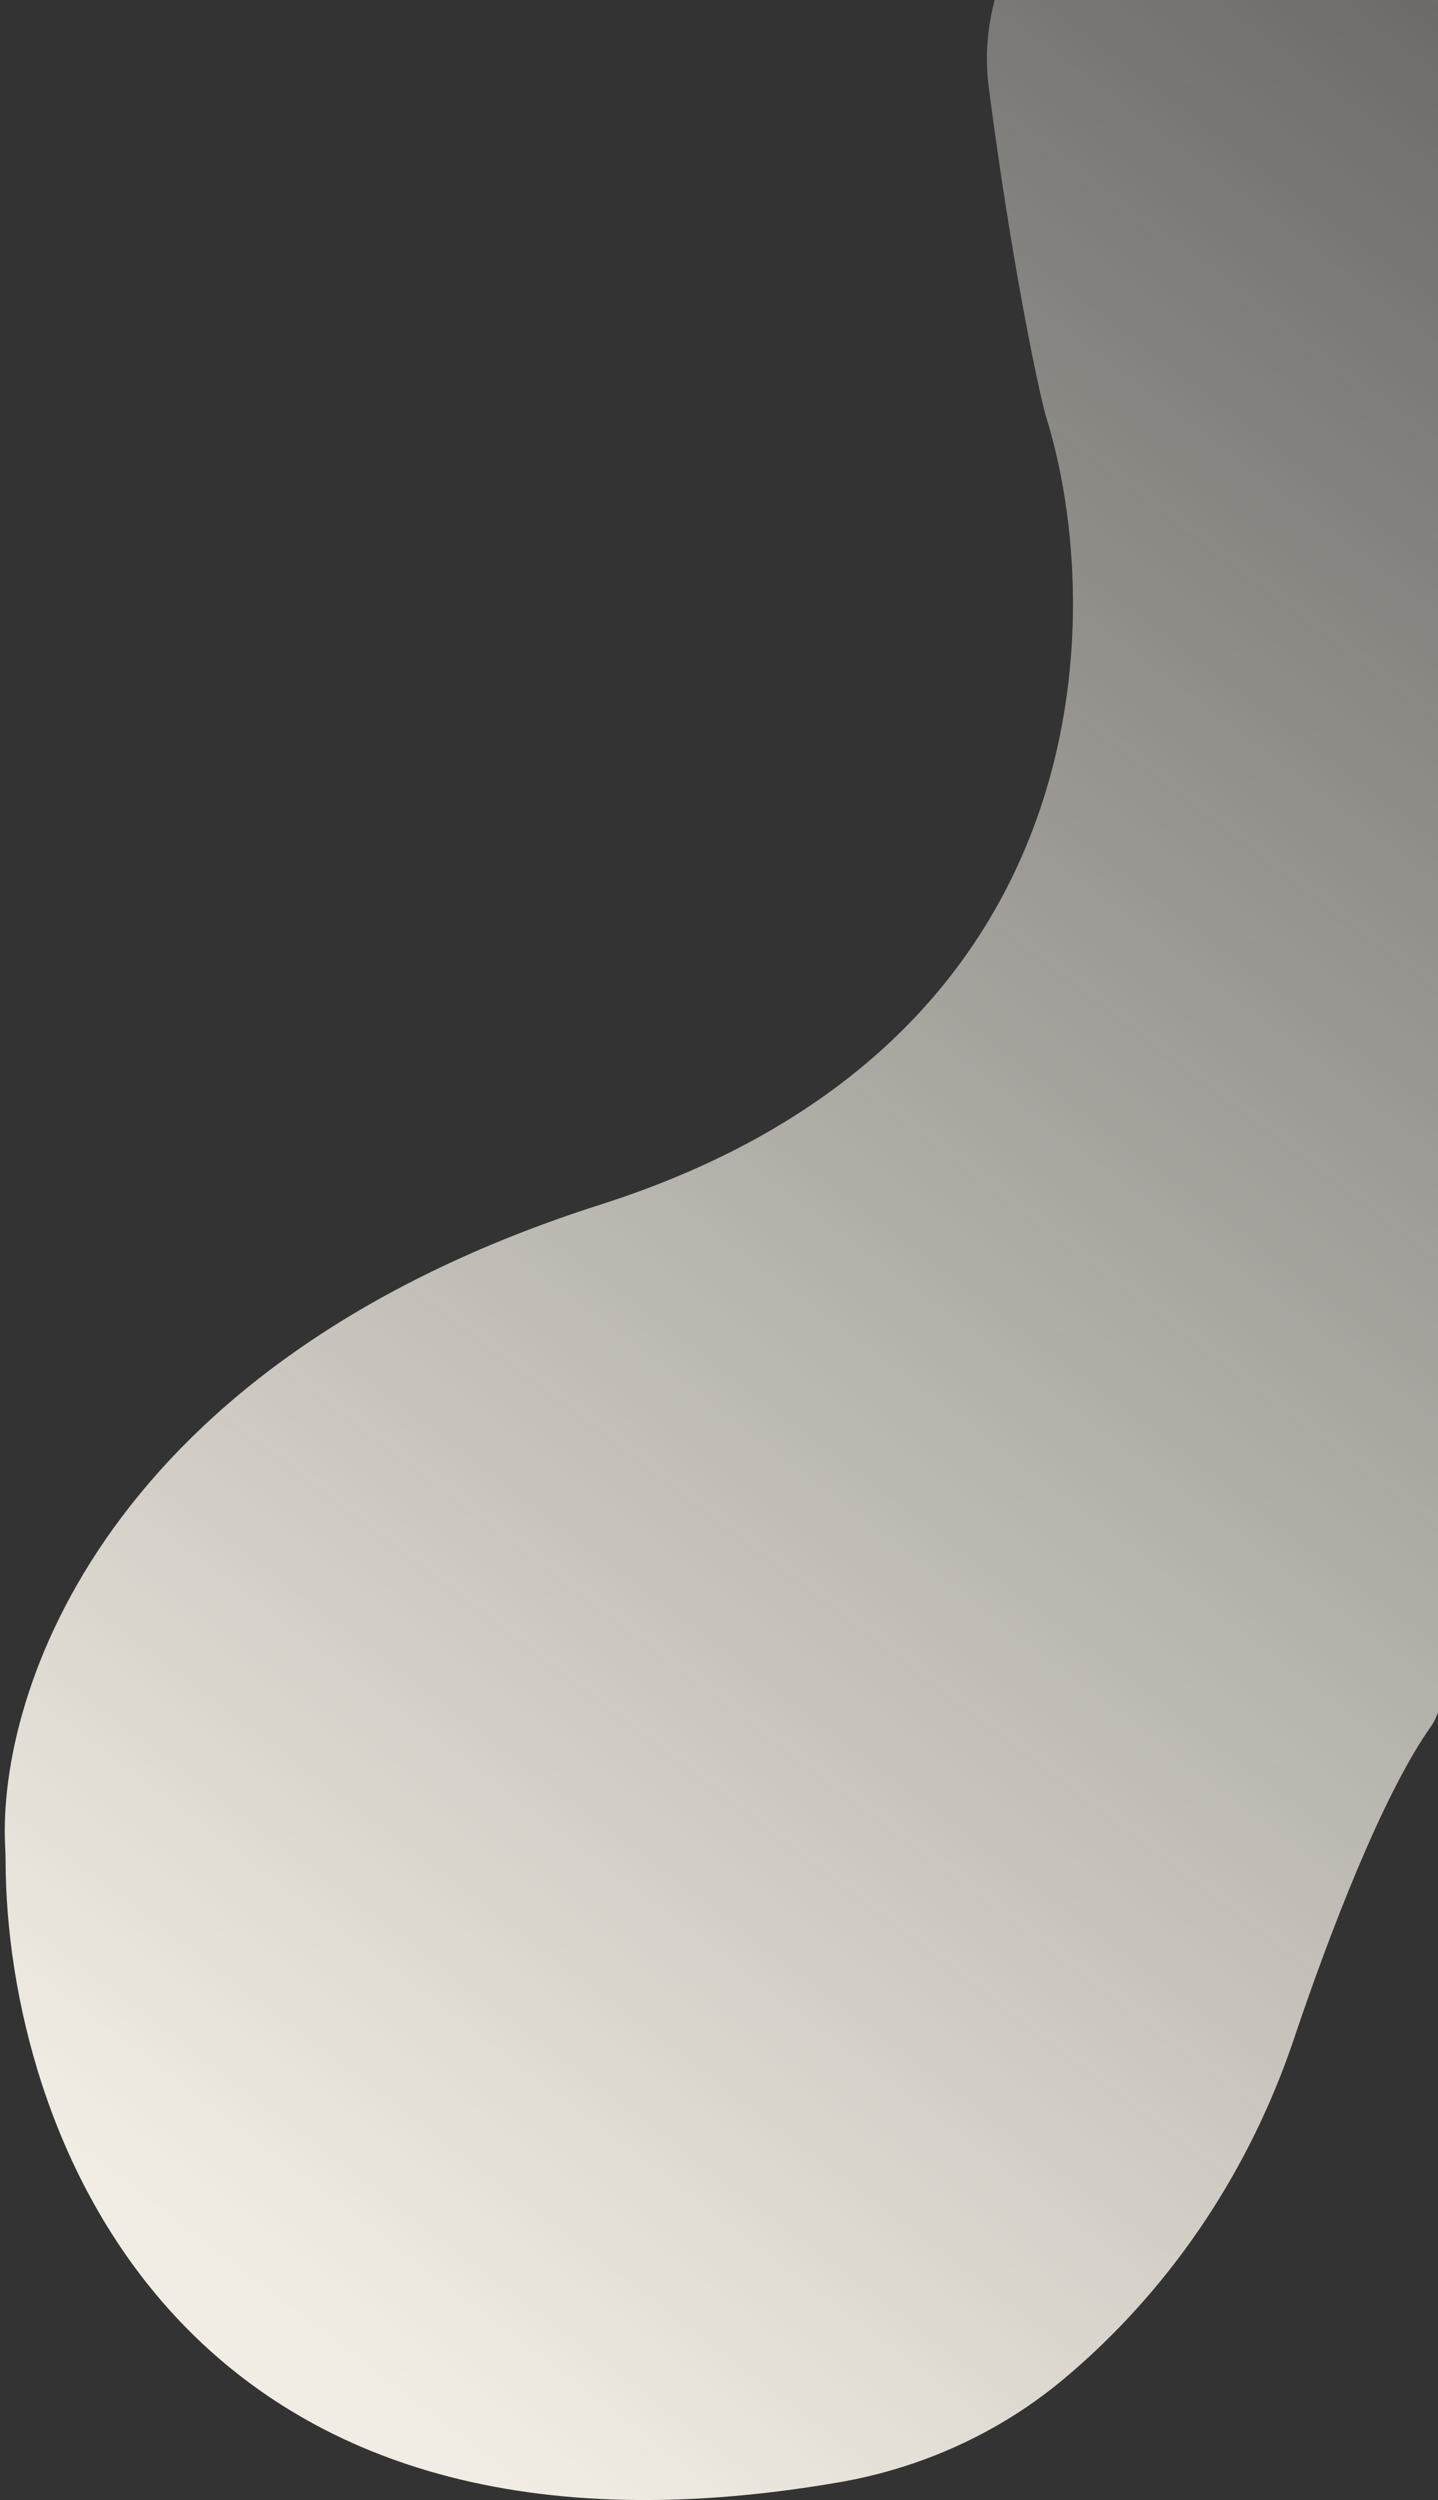 <svg width="260" height="452" viewBox="0 0 260 452" fill="none" xmlns="http://www.w3.org/2000/svg">
<rect x="0" y="0" width="260" height="452" fill="#333333" stroke="none"/>
<path d="M189.1 75.221C187.37 68.991 182.58 45.161 178.78 15.851C175.66 -8.309 194.42 -29.729 218.77 -29.729H232.67C255.01 -29.729 273.1 -11.569 273 10.771C272.5 124.451 269.24 297.361 258.81 312.011C250.09 324.251 240.46 349.281 233.92 368.711C226.14 391.801 212.54 412.561 194.16 428.551C193.61 429.031 193.06 429.501 192.52 429.951C180.88 439.751 166.76 446.171 151.77 448.771C31.71 469.571 1.11 384.631 1.01 336.401C1.01 335.541 0.98 334.681 0.93 333.821C-0.48 306.201 18.92 246.391 108.55 217.791C199.61 188.751 200.2 110.641 189.1 75.221Z" fill="url(#paint0_linear_1_3982)"/>
<defs>
<linearGradient id="paint0_linear_1_3982" x1="27.519" y1="399.834" x2="425.362" y2="-124.8" gradientUnits="userSpaceOnUse">
<stop stop-color="#F2EDE4"/>
<stop offset="1" stop-color="#F2EDE4" stop-opacity="0"/>
</linearGradient>
</defs>
</svg>
